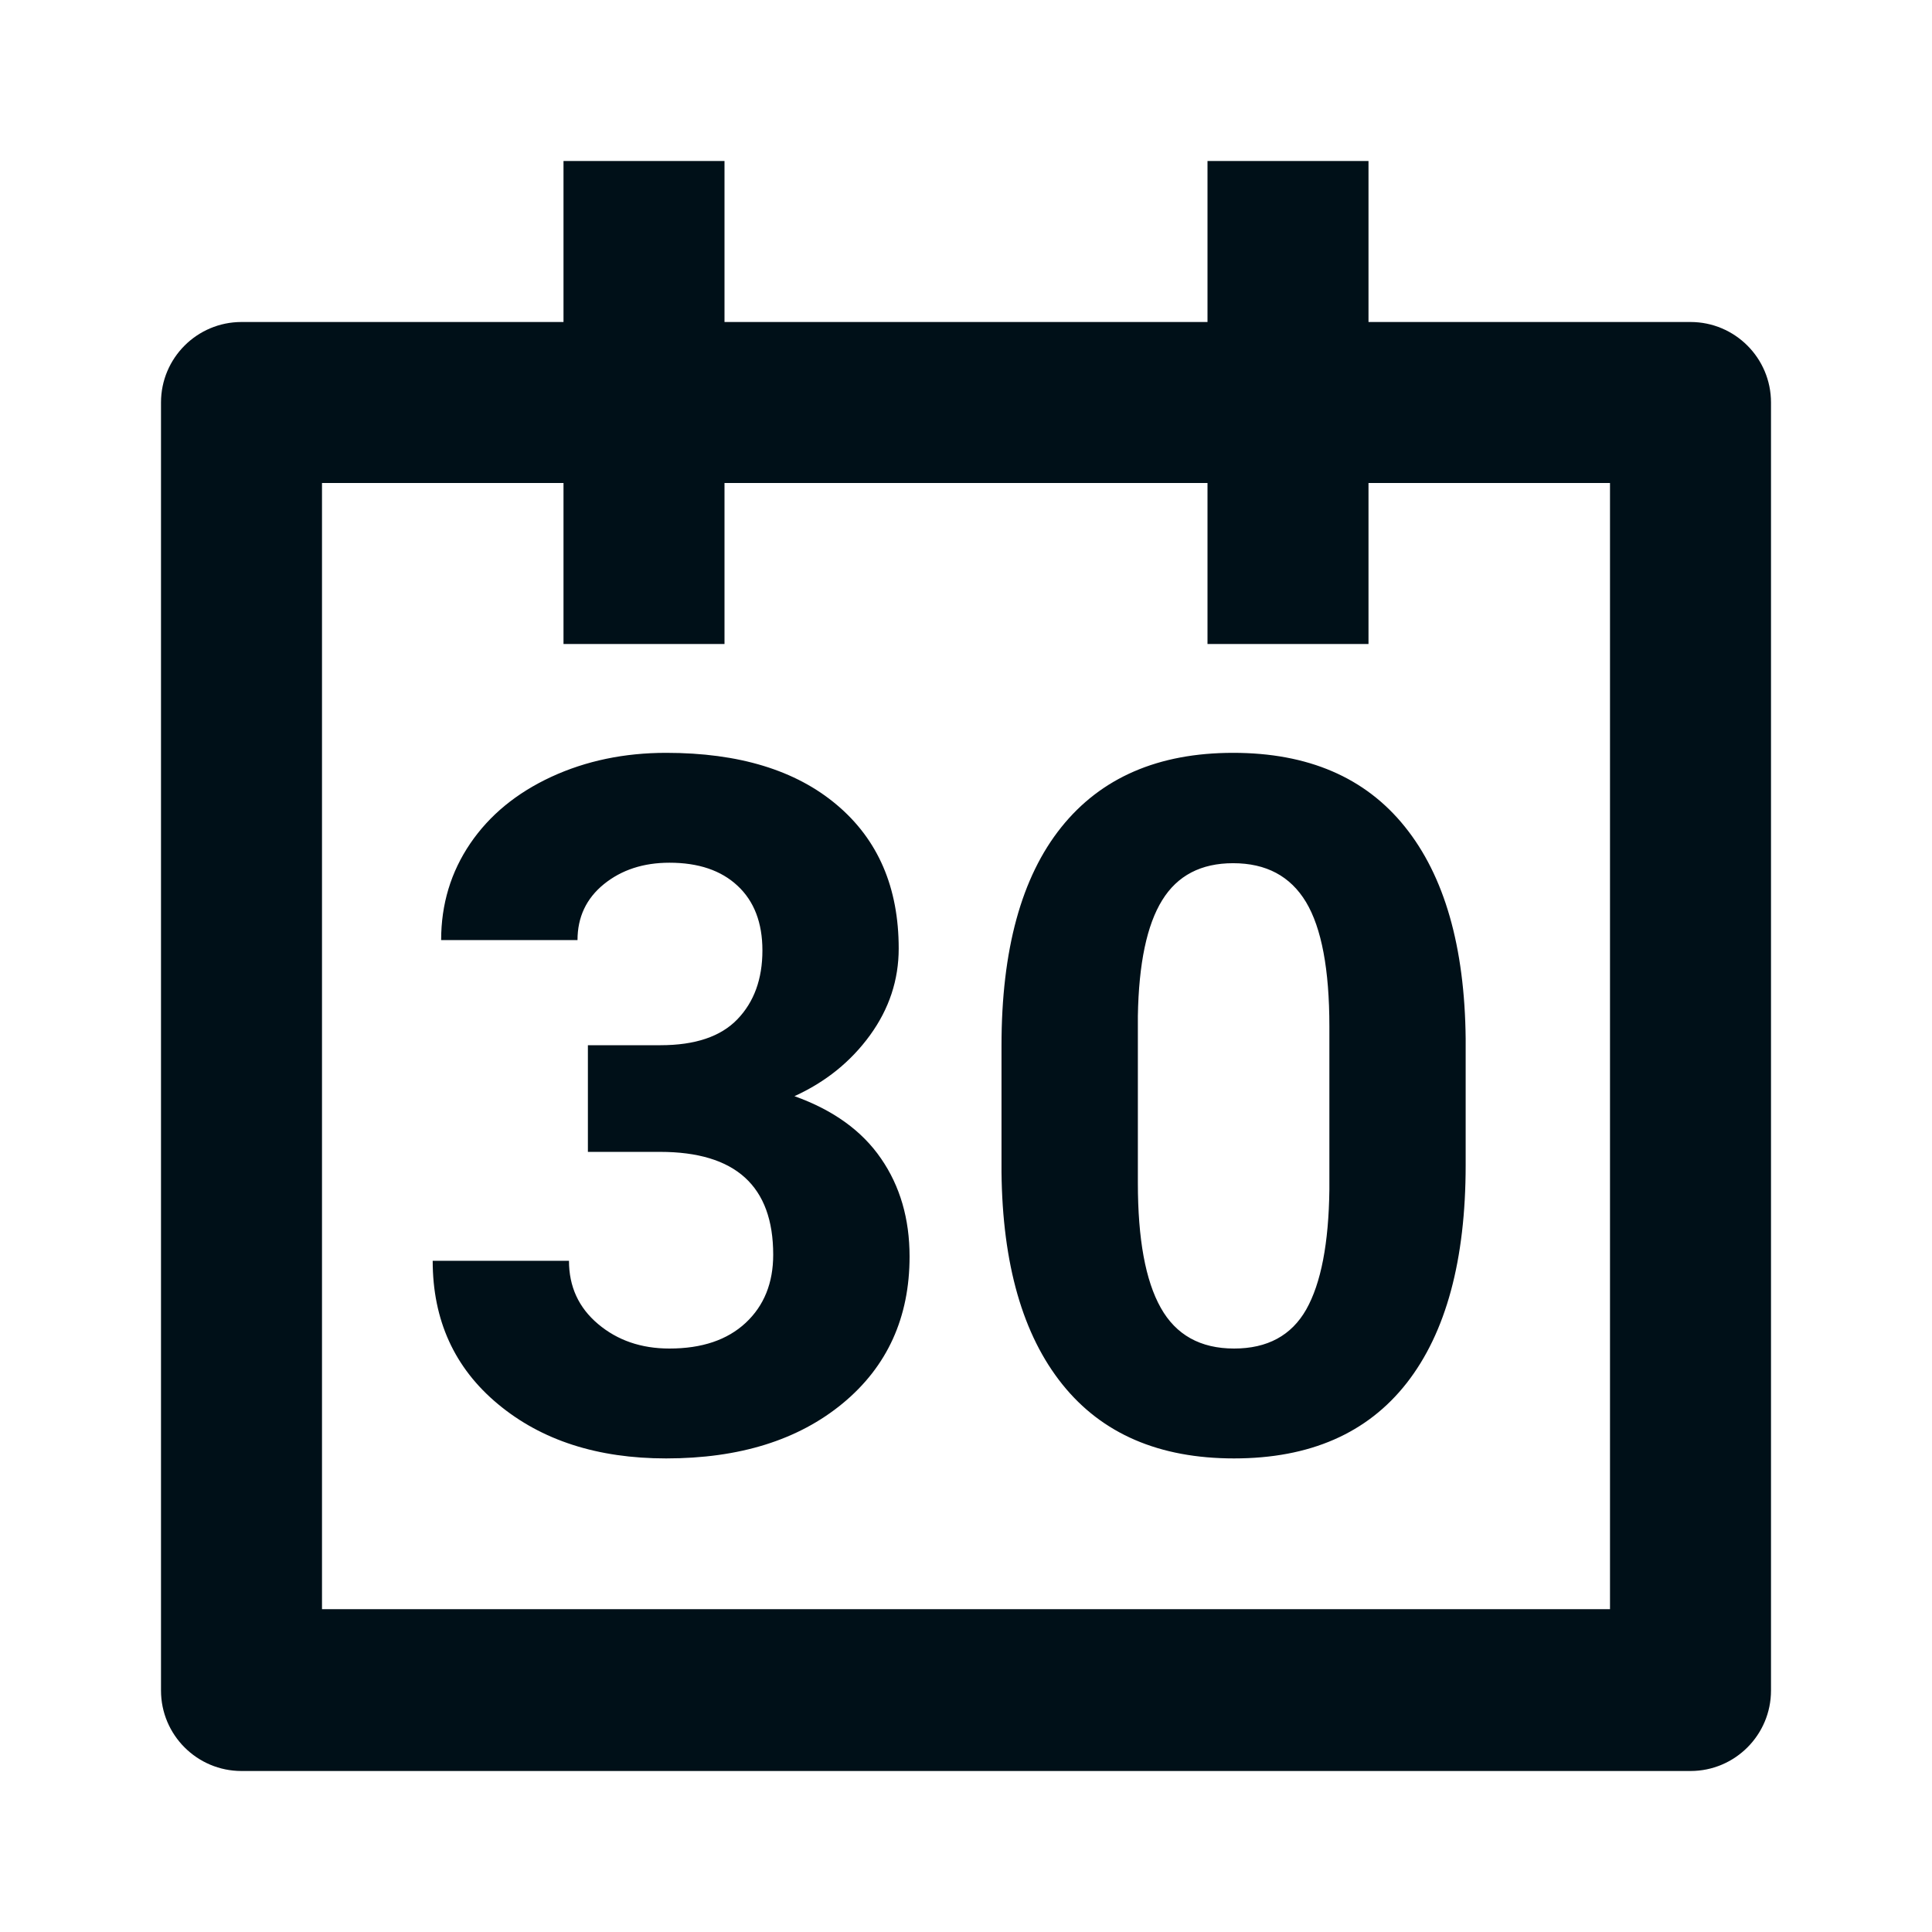 <?xml version="1.0" encoding="UTF-8"?>
<svg width="24px" height="24px" viewBox="0 0 24 24" version="1.1" xmlns="http://www.w3.org/2000/svg" xmlns:xlink="http://www.w3.org/1999/xlink">
    <title>icons/vitamix/business/calendar-date-line</title>
    <g id="icons/vitamix/business/calendar-date-line" stroke="none" stroke-width="1" fill="none" fill-rule="evenodd">
        <rect id="path" fill-rule="nonzero" x="0" y="0" width="24" height="24"></rect>
        <path d="M17,4 L21,4 C21.552,4 22,4.448 22,5 L22,21 C22,21.552 21.552,22 21,22 L3,22 C2.448,22 2,21.552 2,21 L2,5 C2,4.448 2.448,4 3,4 L7,4 L7,2 L9,2 L9,4 L15,4 L15,2 L17,2 L17,4 Z M8.275,18.117 C9.186,18.117 9.917,17.889 10.47,17.432 C11.022,16.975 11.299,16.367 11.299,15.609 C11.299,15.141 11.181,14.734 10.944,14.391 C10.708,14.047 10.35,13.789 9.869,13.617 C10.256,13.441 10.568,13.189 10.807,12.861 C11.045,12.533 11.164,12.174 11.164,11.783 C11.164,11.025 10.908,10.431 10.396,9.999 C9.885,9.567 9.178,9.352 8.275,9.352 C7.756,9.352 7.28,9.451 6.849,9.65 C6.417,9.85 6.081,10.126 5.841,10.479 C5.601,10.833 5.48,11.232 5.48,11.678 L5.48,11.678 L7.174,11.678 C7.174,11.393 7.283,11.161 7.502,10.983 C7.721,10.806 7.992,10.717 8.316,10.717 C8.676,10.717 8.958,10.812 9.163,11.004 C9.368,11.195 9.471,11.463 9.471,11.807 C9.471,12.162 9.367,12.447 9.16,12.662 C8.953,12.877 8.635,12.984 8.205,12.984 L8.205,12.984 L7.303,12.984 L7.303,14.309 L8.199,14.309 C9.137,14.309 9.605,14.734 9.605,15.586 C9.605,15.938 9.491,16.22 9.263,16.433 C9.034,16.646 8.719,16.752 8.316,16.752 C7.965,16.752 7.669,16.65 7.429,16.447 C7.188,16.244 7.068,15.982 7.068,15.662 L7.068,15.662 L5.375,15.662 C5.375,16.4 5.646,16.994 6.187,17.443 C6.728,17.893 7.424,18.117 8.275,18.117 Z M15.33,18.117 C16.271,18.117 16.986,17.805 17.475,17.18 C17.963,16.555 18.207,15.652 18.207,14.473 L18.207,14.473 L18.207,12.902 C18.195,11.758 17.943,10.88 17.451,10.269 C16.959,9.657 16.248,9.352 15.318,9.352 C14.389,9.352 13.677,9.66 13.183,10.277 C12.688,10.895 12.441,11.799 12.441,12.99 L12.441,12.99 L12.441,14.561 C12.453,15.705 12.705,16.584 13.197,17.197 C13.689,17.811 14.4,18.117 15.33,18.117 Z M15.33,16.752 C14.912,16.752 14.608,16.583 14.419,16.245 C14.229,15.907 14.135,15.391 14.135,14.695 L14.135,14.695 L14.135,12.621 C14.146,11.969 14.247,11.489 14.437,11.183 C14.626,10.876 14.92,10.723 15.318,10.723 C15.729,10.723 16.03,10.884 16.224,11.206 C16.417,11.528 16.514,12.043 16.514,12.75 L16.514,12.75 L16.514,14.777 C16.506,15.445 16.41,15.941 16.227,16.266 C16.043,16.59 15.744,16.752 15.33,16.752 Z M15,6 L9,6 L9,8 L7,8 L7,6 L4,6 L4,19.99 L20,19.99 L20,6 L17,6 L17,8 L15,8 L15,6 Z" id="shape" fill="#001018" fill-rule="nonzero"></path>
    </g>
</svg>